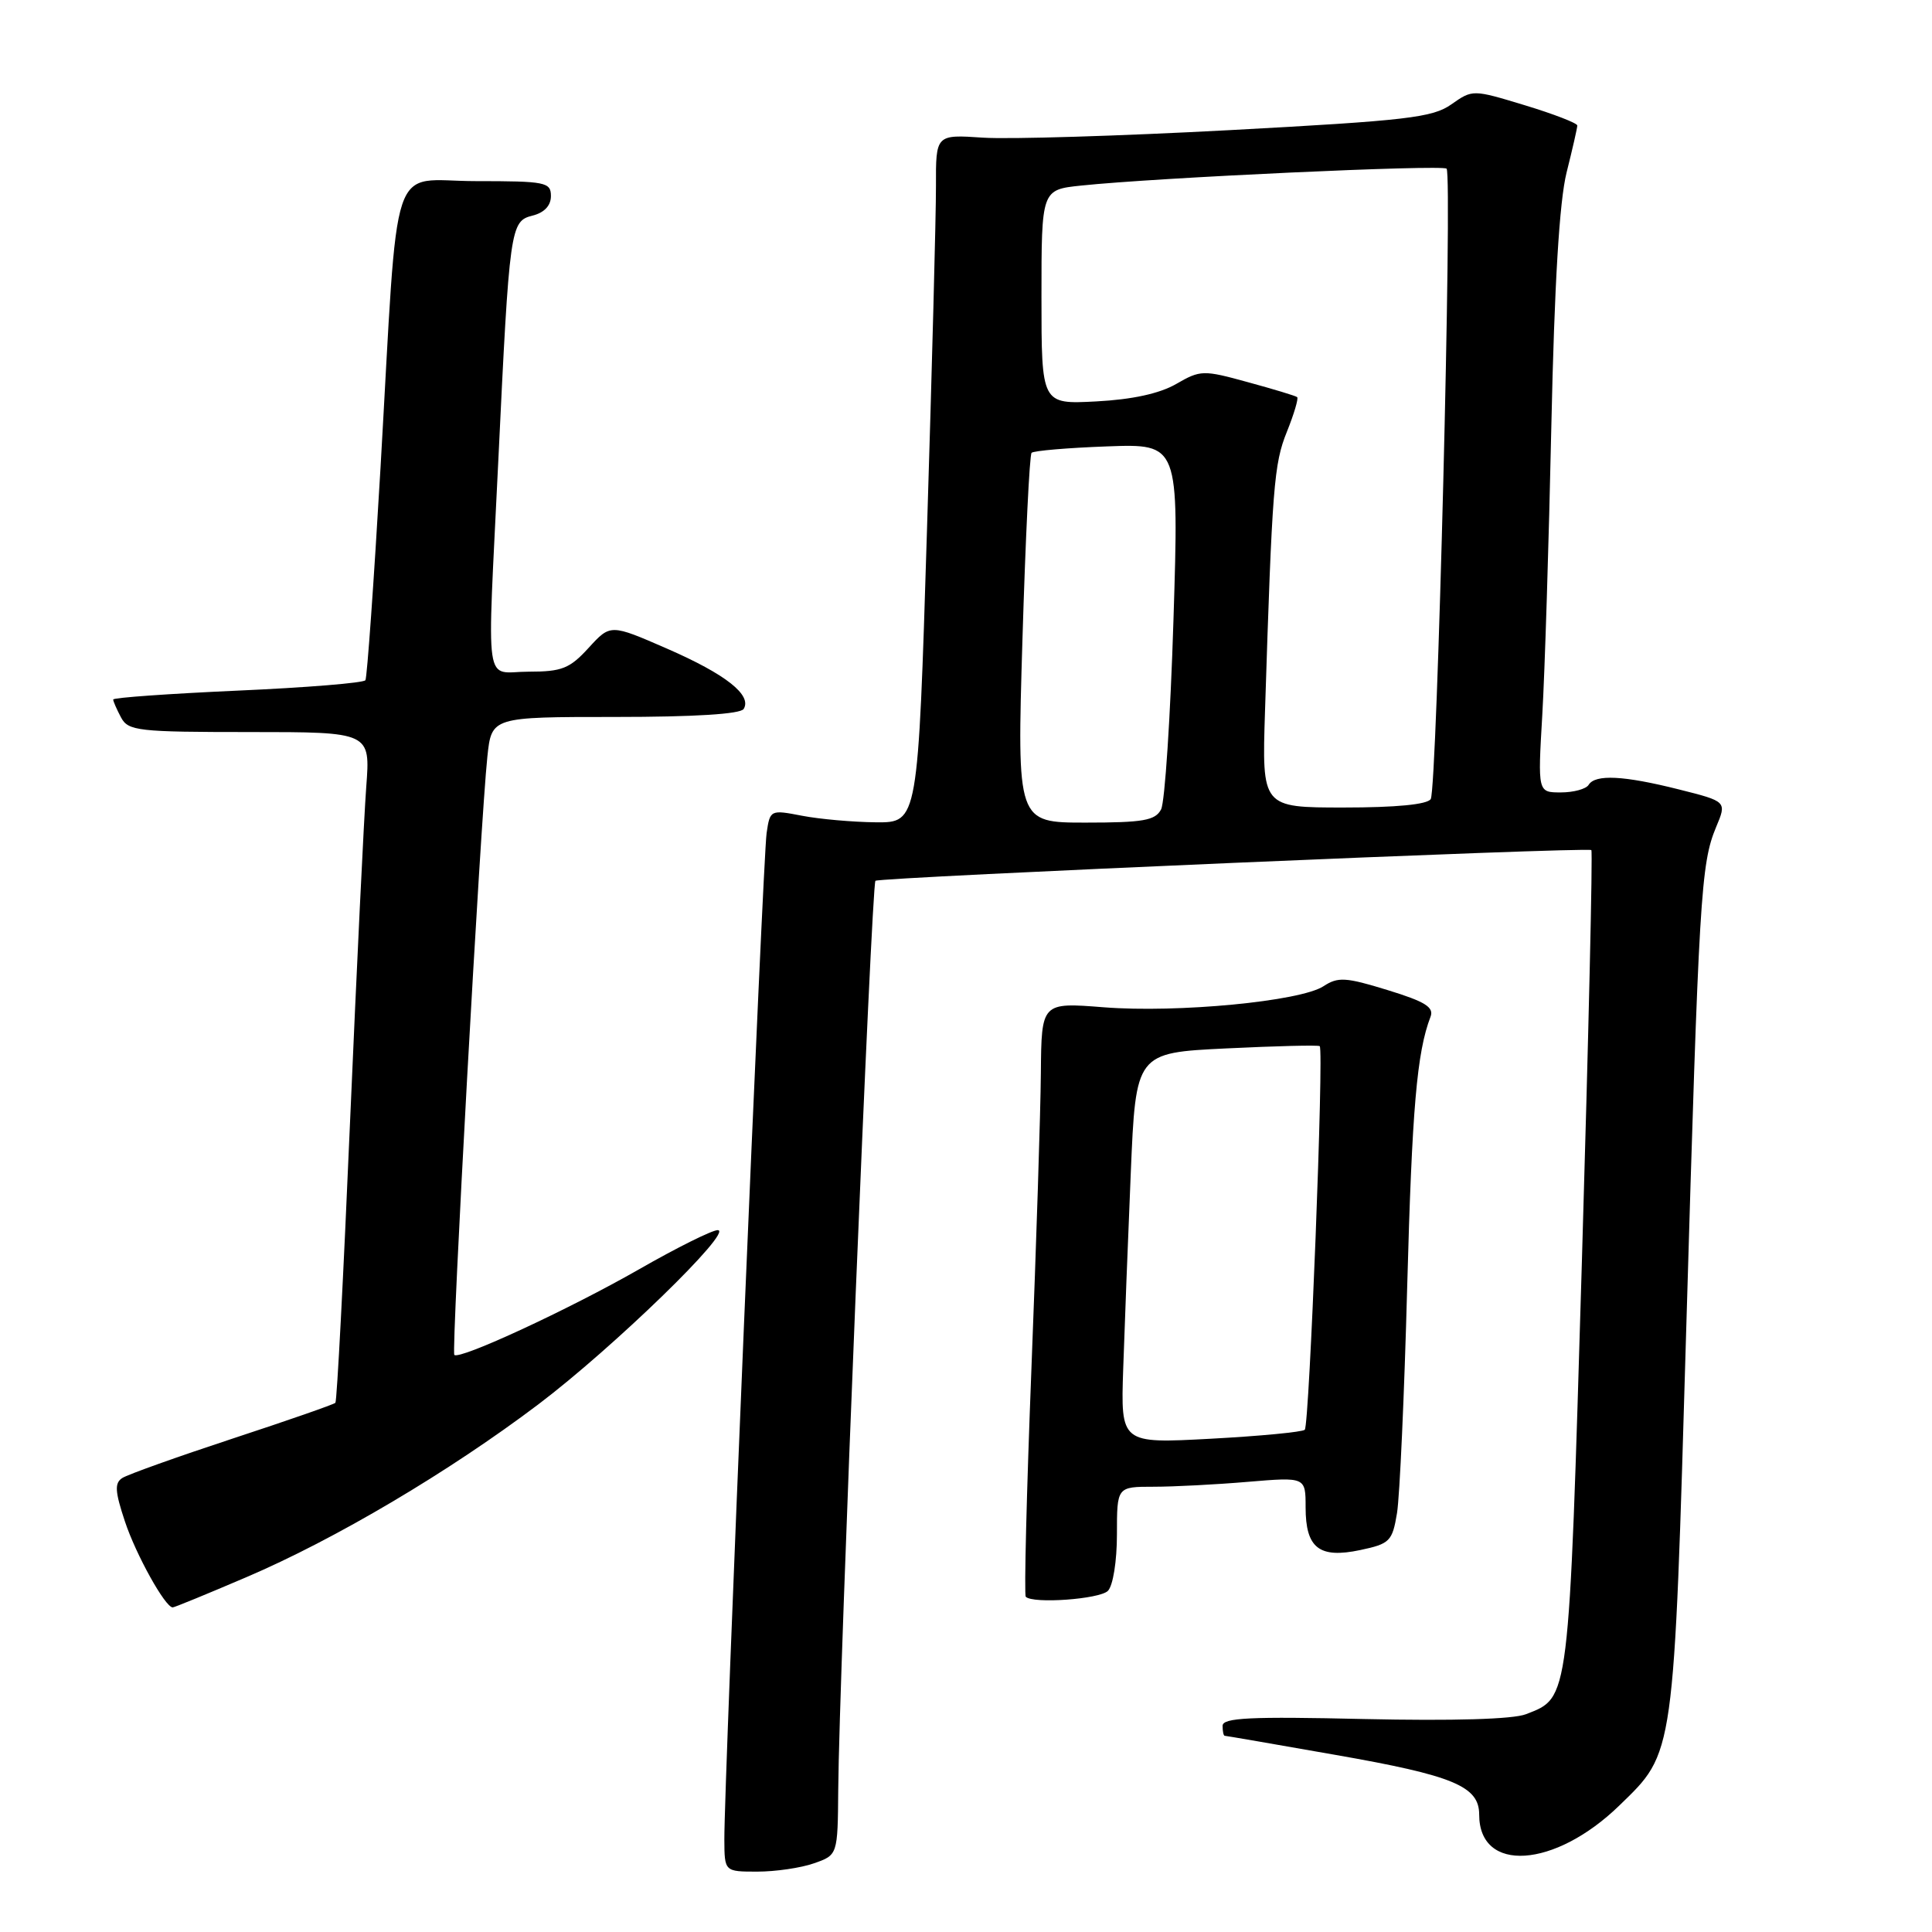 <?xml version="1.0" encoding="UTF-8" standalone="no"?>
<!DOCTYPE svg PUBLIC "-//W3C//DTD SVG 1.1//EN" "http://www.w3.org/Graphics/SVG/1.1/DTD/svg11.dtd" >
<svg xmlns="http://www.w3.org/2000/svg" xmlns:xlink="http://www.w3.org/1999/xlink" version="1.1" viewBox="0 0 256 256">
 <g >
 <path fill="currentColor"
d=" M 107.85 246.90 C 111.00 245.80 111.00 245.80 111.07 237.15 C 111.18 222.10 115.48 117.19 116.00 116.71 C 116.53 116.24 210.24 112.21 210.86 112.64 C 211.06 112.77 210.49 137.29 209.61 167.12 C 207.86 225.94 207.99 224.88 202.20 227.14 C 200.50 227.81 192.56 228.04 180.75 227.78 C 165.64 227.43 162.00 227.61 162.00 228.68 C 162.00 229.40 162.12 230.00 162.28 230.00 C 162.43 230.00 169.05 231.14 177.00 232.54 C 192.60 235.27 196.00 236.69 196.00 240.45 C 196.00 248.22 205.99 247.57 214.57 239.24 C 221.92 232.10 221.77 233.18 223.44 175.92 C 225.12 118.60 225.37 114.46 227.39 109.60 C 228.82 106.20 228.82 106.20 222.45 104.60 C 215.14 102.76 211.38 102.57 210.50 104.00 C 210.16 104.55 208.50 105.00 206.82 105.00 C 203.76 105.00 203.76 105.00 204.36 94.75 C 204.69 89.11 205.23 71.90 205.56 56.50 C 205.97 37.56 206.63 26.67 207.58 22.86 C 208.36 19.75 209.00 16.95 209.00 16.63 C 209.00 16.32 205.88 15.11 202.06 13.95 C 195.14 11.85 195.13 11.85 192.31 13.83 C 189.83 15.58 186.44 15.98 163.00 17.24 C 148.43 18.02 133.69 18.47 130.25 18.24 C 124.00 17.82 124.00 17.82 124.02 24.66 C 124.03 28.42 123.49 48.94 122.83 70.25 C 121.64 109.00 121.64 109.00 116.07 108.96 C 113.01 108.93 108.60 108.54 106.27 108.09 C 102.08 107.28 102.03 107.31 101.58 110.39 C 101.09 113.65 95.94 236.39 95.98 243.75 C 96.00 248.00 96.00 248.00 100.35 248.00 C 102.74 248.00 106.12 247.51 107.85 246.90 Z  M 32.61 209.00 C 44.40 203.97 59.52 195.01 71.34 186.08 C 81.27 178.57 97.30 163.00 95.10 163.00 C 94.35 163.00 89.65 165.34 84.66 168.20 C 75.39 173.50 60.89 180.22 60.20 179.53 C 59.78 179.11 63.67 108.78 64.58 100.25 C 65.14 95.00 65.14 95.00 81.51 95.00 C 91.99 95.00 98.12 94.62 98.54 93.94 C 99.67 92.10 96.16 89.34 88.39 85.95 C 80.89 82.68 80.89 82.68 78.00 85.84 C 75.49 88.59 74.46 89.00 70.06 89.00 C 64.06 89.00 64.53 92.26 66.03 61.00 C 67.51 30.06 67.62 29.31 70.56 28.57 C 72.12 28.18 73.00 27.25 73.00 25.98 C 73.00 24.14 72.30 24.00 63.07 24.00 C 51.41 24.00 52.86 19.64 50.42 61.99 C 49.54 77.10 48.64 89.77 48.42 90.13 C 48.20 90.49 40.59 91.11 31.51 91.51 C 22.43 91.92 15.00 92.44 15.00 92.69 C 15.00 92.93 15.47 94.00 16.04 95.07 C 16.99 96.85 18.28 97.00 33.08 97.00 C 49.08 97.00 49.08 97.00 48.53 104.25 C 48.23 108.24 47.27 128.15 46.39 148.50 C 45.52 168.85 44.65 185.67 44.44 185.88 C 44.24 186.09 38.10 188.23 30.79 190.63 C 23.48 193.04 16.92 195.38 16.21 195.84 C 15.16 196.51 15.23 197.62 16.55 201.59 C 18.00 205.98 21.89 212.98 22.88 212.99 C 23.09 213.00 27.47 211.20 32.61 209.00 Z  M 146.80 210.80 C 147.48 210.12 148.00 206.87 148.00 203.30 C 148.00 197.00 148.00 197.00 152.85 197.00 C 155.52 197.00 161.14 196.71 165.35 196.35 C 173.00 195.71 173.00 195.71 173.00 199.73 C 173.00 205.13 174.80 206.54 180.24 205.39 C 184.16 204.56 184.49 204.23 185.11 200.50 C 185.47 198.30 186.08 184.80 186.46 170.50 C 187.10 146.89 187.74 139.45 189.55 134.73 C 190.04 133.46 188.84 132.72 183.86 131.19 C 178.31 129.48 177.29 129.42 175.37 130.68 C 172.31 132.68 156.06 134.24 146.25 133.47 C 138.00 132.82 138.00 132.82 137.92 142.16 C 137.88 147.30 137.31 164.93 136.67 181.33 C 136.03 197.74 135.69 211.36 135.92 211.58 C 136.88 212.54 145.70 211.90 146.80 210.80 Z  M 135.48 84.75 C 135.88 71.41 136.42 60.27 136.69 60.00 C 136.95 59.73 141.45 59.34 146.69 59.15 C 156.22 58.80 156.22 58.80 155.49 82.15 C 155.09 94.99 154.35 106.29 153.85 107.25 C 153.08 108.72 151.48 109.00 143.84 109.00 C 134.75 109.00 134.75 109.00 135.48 84.75 Z  M 167.62 94.25 C 168.57 64.41 168.80 61.46 170.52 57.21 C 171.47 54.85 172.08 52.78 171.88 52.62 C 171.67 52.45 168.73 51.56 165.35 50.64 C 159.43 49.01 159.07 49.02 155.85 50.88 C 153.65 52.15 150.02 52.94 145.25 53.19 C 138.00 53.57 138.00 53.57 138.00 39.35 C 138.00 25.14 138.00 25.14 143.25 24.59 C 153.17 23.54 191.12 21.79 191.68 22.35 C 192.47 23.14 190.42 104.51 189.58 105.88 C 189.13 106.60 184.98 107.00 178.05 107.00 C 167.21 107.00 167.21 107.00 167.62 94.25 Z  M 148.83 181.39 C 149.01 175.95 149.46 164.30 149.83 155.50 C 150.50 139.50 150.50 139.50 162.50 138.92 C 169.10 138.60 174.66 138.46 174.87 138.62 C 175.44 139.06 173.50 188.83 172.89 189.45 C 172.58 189.75 166.97 190.29 160.42 190.64 C 148.50 191.28 148.50 191.28 148.83 181.39 Z "/>
</g>
</svg>